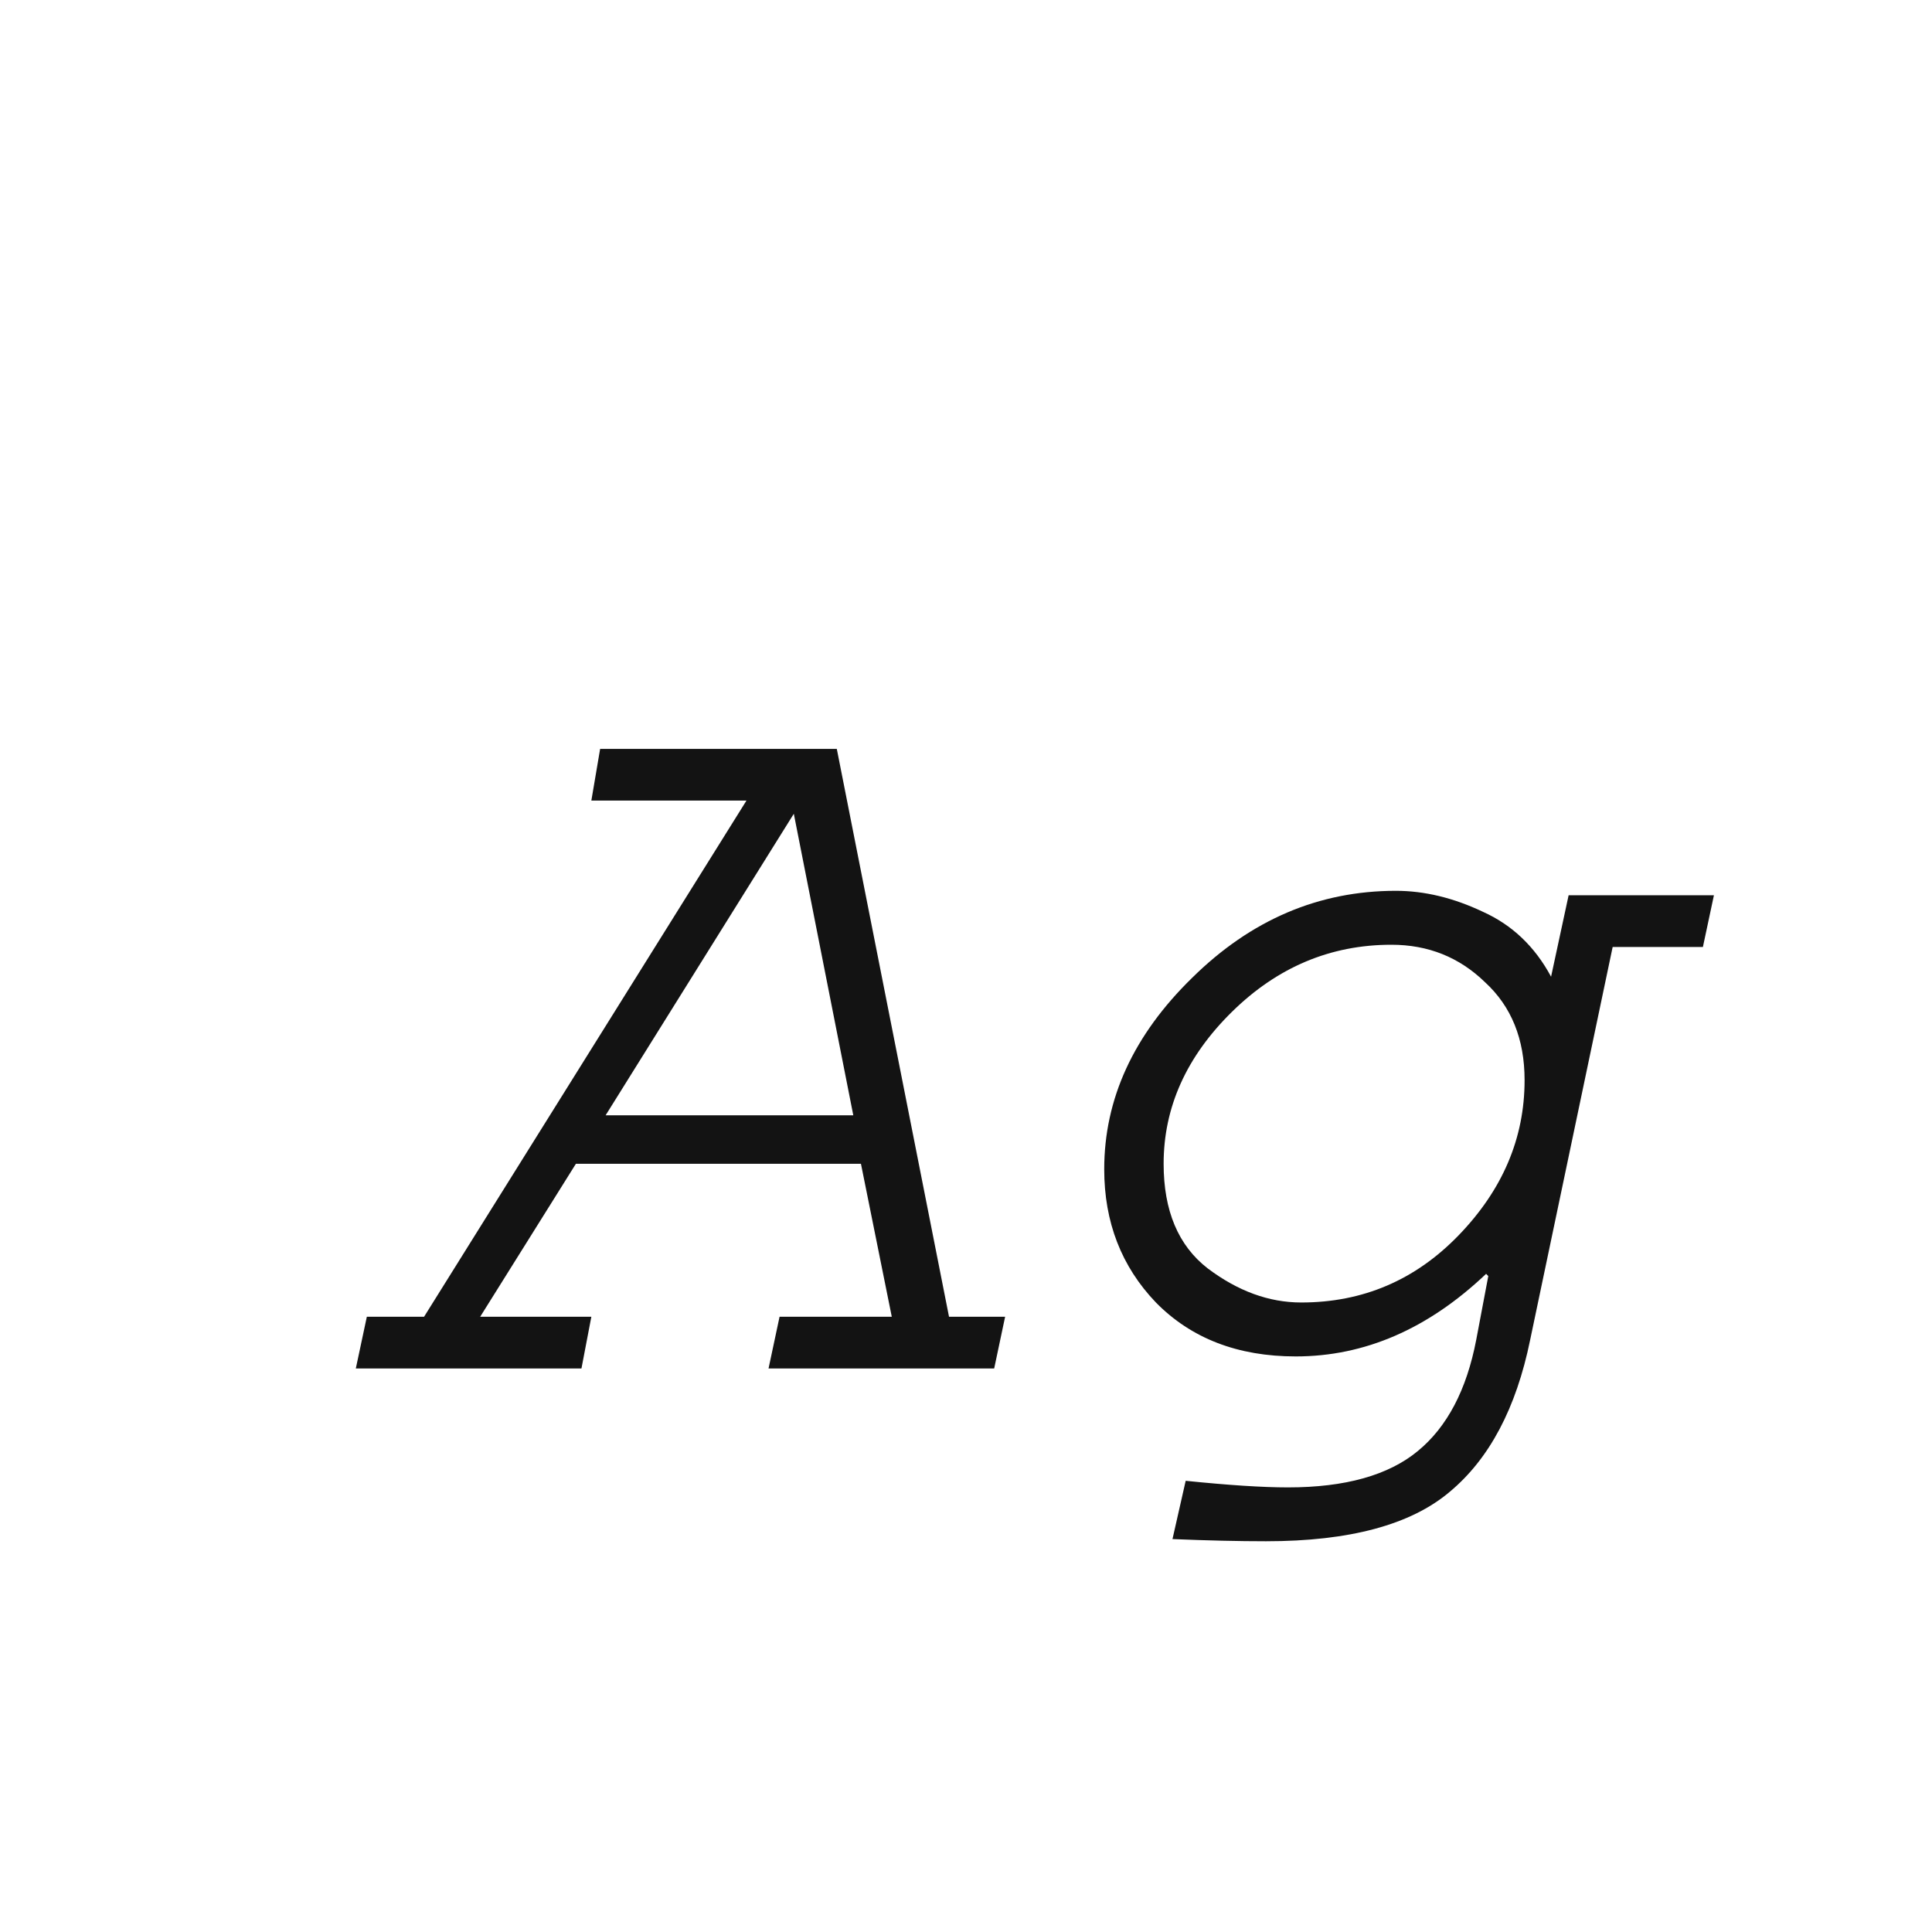 <svg width="24" height="24" viewBox="0 0 24 24" fill="none" xmlns="http://www.w3.org/2000/svg">
<path d="M7.455 9.303H10.395L11.789 16.357H12.486L12.35 17H9.547L9.684 16.357H11.078L10.695 14.457H7.154L5.965 16.357H7.346L7.223 17H4.42L4.557 16.357H5.268L9.273 9.945H7.346L7.455 9.303ZM10.6 13.855L9.861 10.109L7.523 13.855H10.6ZM19.486 11.121H21.291L21.154 11.764H20.033L19.008 16.645C18.835 17.492 18.502 18.121 18.01 18.531C17.527 18.941 16.766 19.146 15.727 19.146C15.389 19.146 15.002 19.137 14.565 19.119L14.729 18.395C15.257 18.449 15.681 18.477 16 18.477C16.711 18.477 17.249 18.326 17.613 18.025C17.978 17.725 18.219 17.264 18.338 16.645L18.488 15.852L18.461 15.824C17.741 16.508 16.953 16.85 16.096 16.85C15.376 16.85 14.797 16.626 14.359 16.18C13.931 15.733 13.717 15.182 13.717 14.525C13.717 13.65 14.081 12.857 14.81 12.146C15.54 11.426 16.383 11.066 17.34 11.066C17.695 11.066 18.055 11.153 18.42 11.326C18.785 11.49 19.067 11.759 19.268 12.133L19.486 11.121ZM16.164 16.18C16.93 16.18 17.581 15.902 18.119 15.346C18.666 14.781 18.939 14.138 18.939 13.418C18.939 12.908 18.775 12.502 18.447 12.201C18.128 11.891 17.741 11.736 17.285 11.736C16.529 11.736 15.868 12.014 15.303 12.57C14.738 13.126 14.455 13.755 14.455 14.457C14.455 15.04 14.637 15.473 15.002 15.756C15.376 16.038 15.763 16.18 16.164 16.18Z" fill="#131313"/>
</svg>
